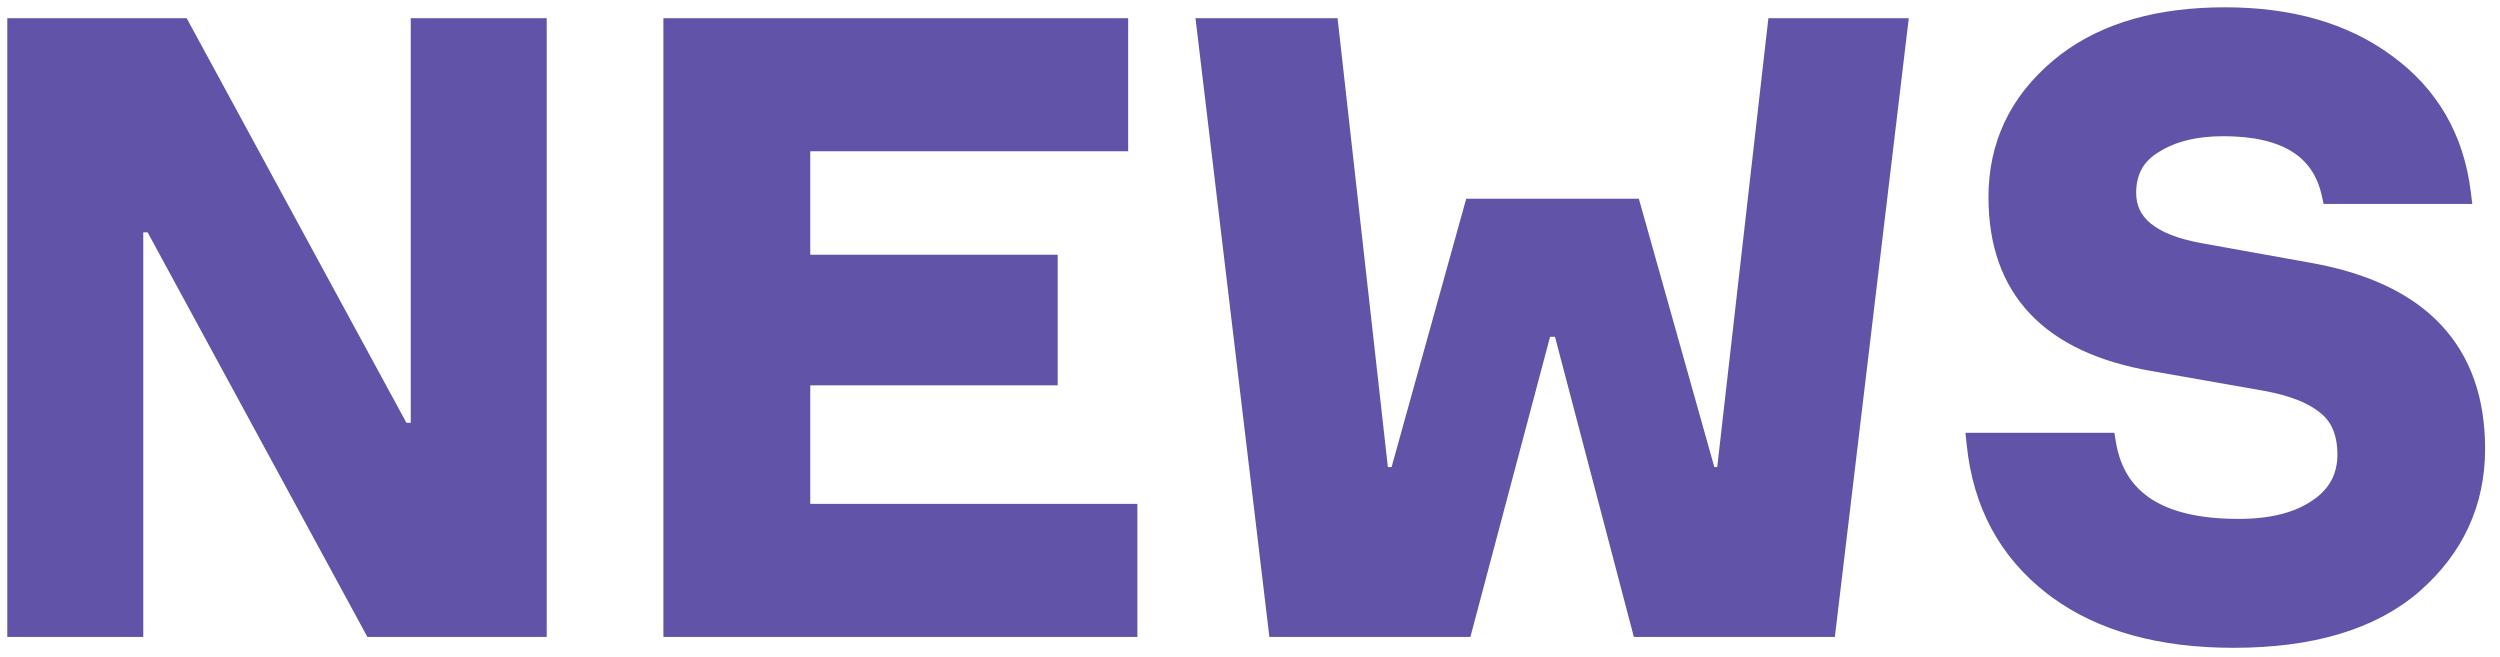 <svg width="137" height="36" viewBox="0 0 137 36" fill="none" xmlns="http://www.w3.org/2000/svg">
<path d="M121.932 0.7C125.564 0.7 128.572 1.567 130.934 3.323H130.935C133.332 5.084 134.722 7.496 135.1 10.537L135.142 10.874H127.574L127.522 10.64C127.263 9.474 126.67 8.618 125.749 8.046C124.818 7.468 123.524 7.164 121.84 7.164C120.317 7.164 119.09 7.476 118.14 8.079L118.134 8.083C117.216 8.637 116.762 9.453 116.762 10.574C116.762 11.353 117.062 11.982 117.675 12.483C118.301 12.995 119.266 13.383 120.605 13.623L126.719 14.723H126.721L127.276 14.834C130.016 15.419 132.126 16.478 133.573 18.032C135.122 19.695 135.883 21.892 135.883 24.593C135.883 27.614 134.709 30.153 132.379 32.193L132.378 32.195C130.037 34.213 126.693 35.2 122.392 35.2C118.37 35.2 115.101 34.301 112.61 32.477L112.371 32.297C109.851 30.35 108.419 27.692 108.074 24.349L108.04 24.018H115.613L115.654 24.269C115.902 25.767 116.6 26.869 117.739 27.605C118.89 28.348 120.522 28.736 122.667 28.736C124.469 28.736 125.858 28.377 126.864 27.689L126.867 27.686L127.054 27.557C127.951 26.892 128.389 26.018 128.389 24.913C128.389 23.758 128.03 22.939 127.353 22.399L127.348 22.395C126.668 21.831 125.623 21.401 124.178 21.131V21.132L117.927 20.032C115.084 19.537 112.913 18.527 111.452 16.976C109.987 15.42 109.268 13.352 109.268 10.804C109.268 7.903 110.412 5.484 112.684 3.565L113.119 3.217C115.349 1.529 118.296 0.7 121.932 0.7ZM10.05 1.296L10.135 1.452L22.093 23.468H22.809V1.296H29.66V34.605H20.311L20.226 34.447L8.268 12.432H7.551V34.605H0.7V1.296H10.05ZM61.523 1.296V7.988H44.102V14.26H57.662V20.815H44.102V27.912H62.029V34.605H36.654V1.296H61.523ZM73.029 1.296L73.06 1.562L75.787 25.895H76.486L80.516 11.41L80.577 11.19H89.581L89.643 11.409L93.718 25.895H94.372L97.145 1.562L97.176 1.296H104.263L104.223 1.631L100.315 34.34L100.284 34.605H89.767L89.708 34.381L85.445 18.158H84.712L80.405 34.382L80.346 34.605H69.829L69.797 34.34L65.891 1.631L65.851 1.296H73.029Z" fill="#6053A8" stroke="#6053A8" stroke-width="0.6"/>
</svg>
